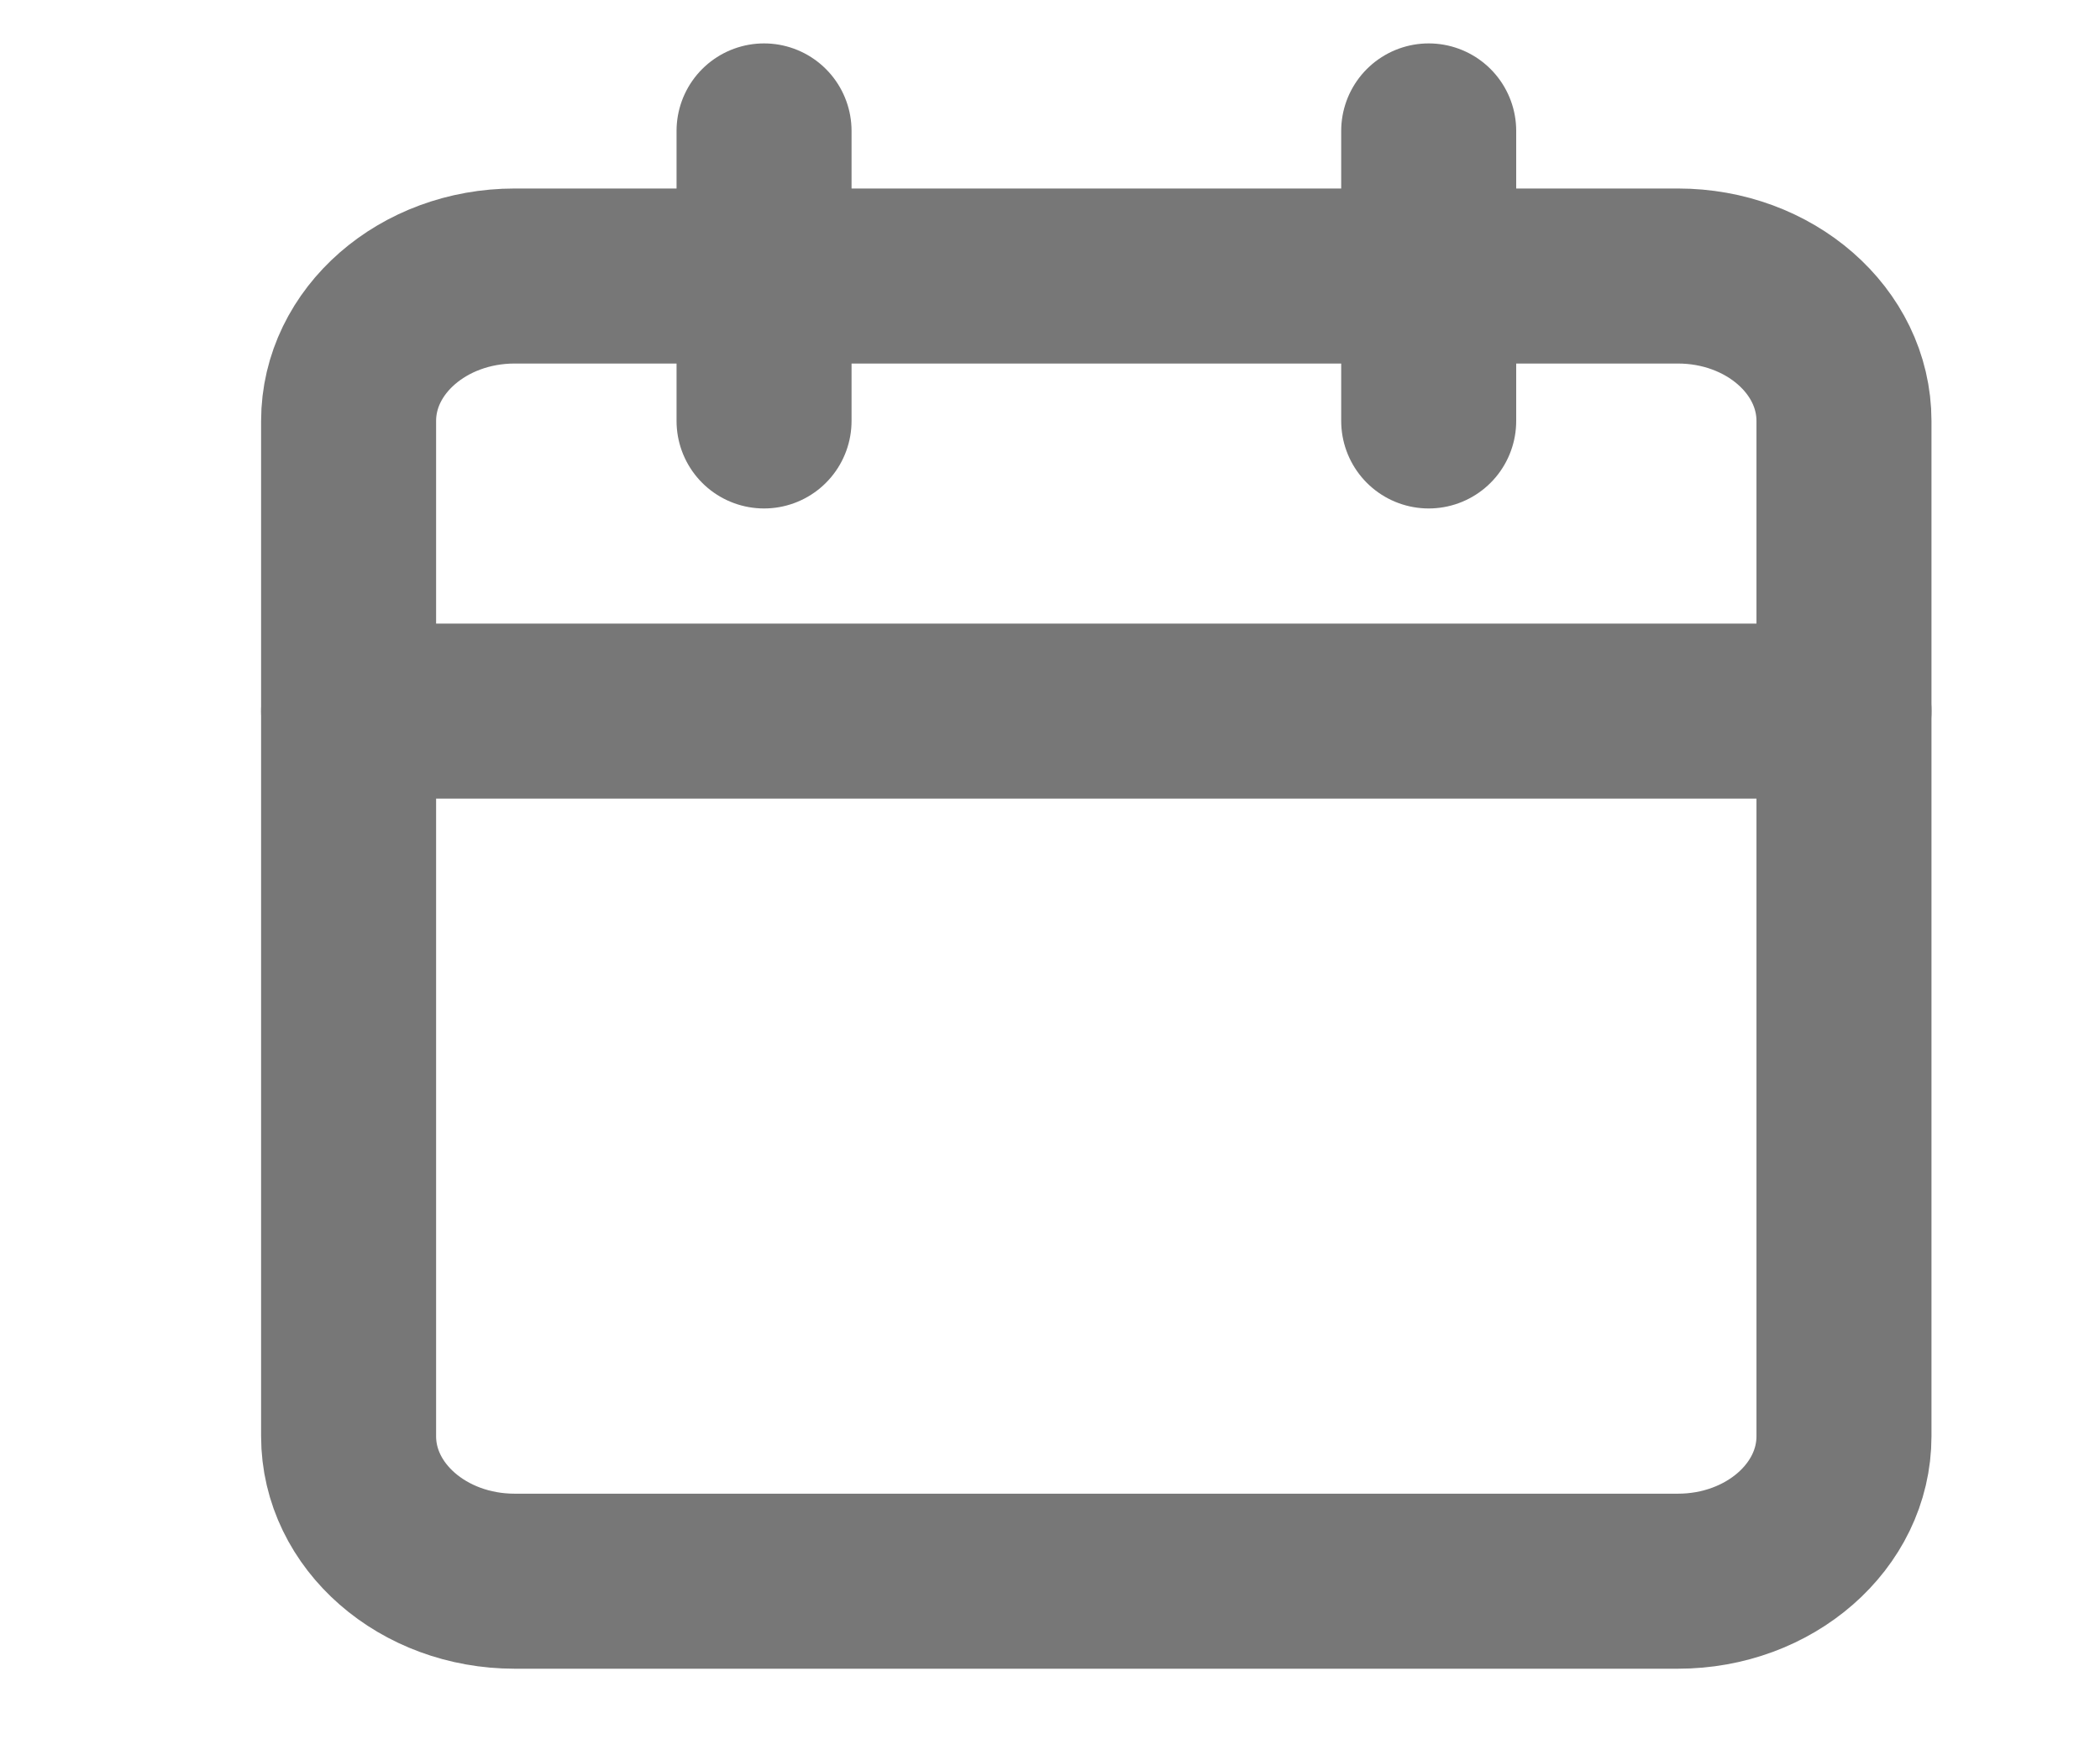 <svg width="12" height="10" viewBox="0 0 12 10" fill="none" xmlns="http://www.w3.org/2000/svg">
<g clip-path="url(#clip0_1_7045)">
<path d="M9.588 1.577H2.941C2.417 1.577 1.992 1.948 1.992 2.405V8.206C1.992 8.663 2.417 9.034 2.941 9.034H9.588C10.112 9.034 10.537 8.663 10.537 8.206V2.405C10.537 1.948 10.112 1.577 9.588 1.577Z" stroke="#777777" stroke-linecap="round" stroke-linejoin="round"/>
<path d="M8.164 0.748V2.405M4.366 0.748V2.405M1.992 4.063H10.537" stroke="#777777" stroke-linecap="round" stroke-linejoin="round"/>
</g>
<defs>
<clipPath id="clip0_1_7045">
<rect width="11.394" height="9.822" fill="white"/>
</clipPath>
</defs>
</svg>
